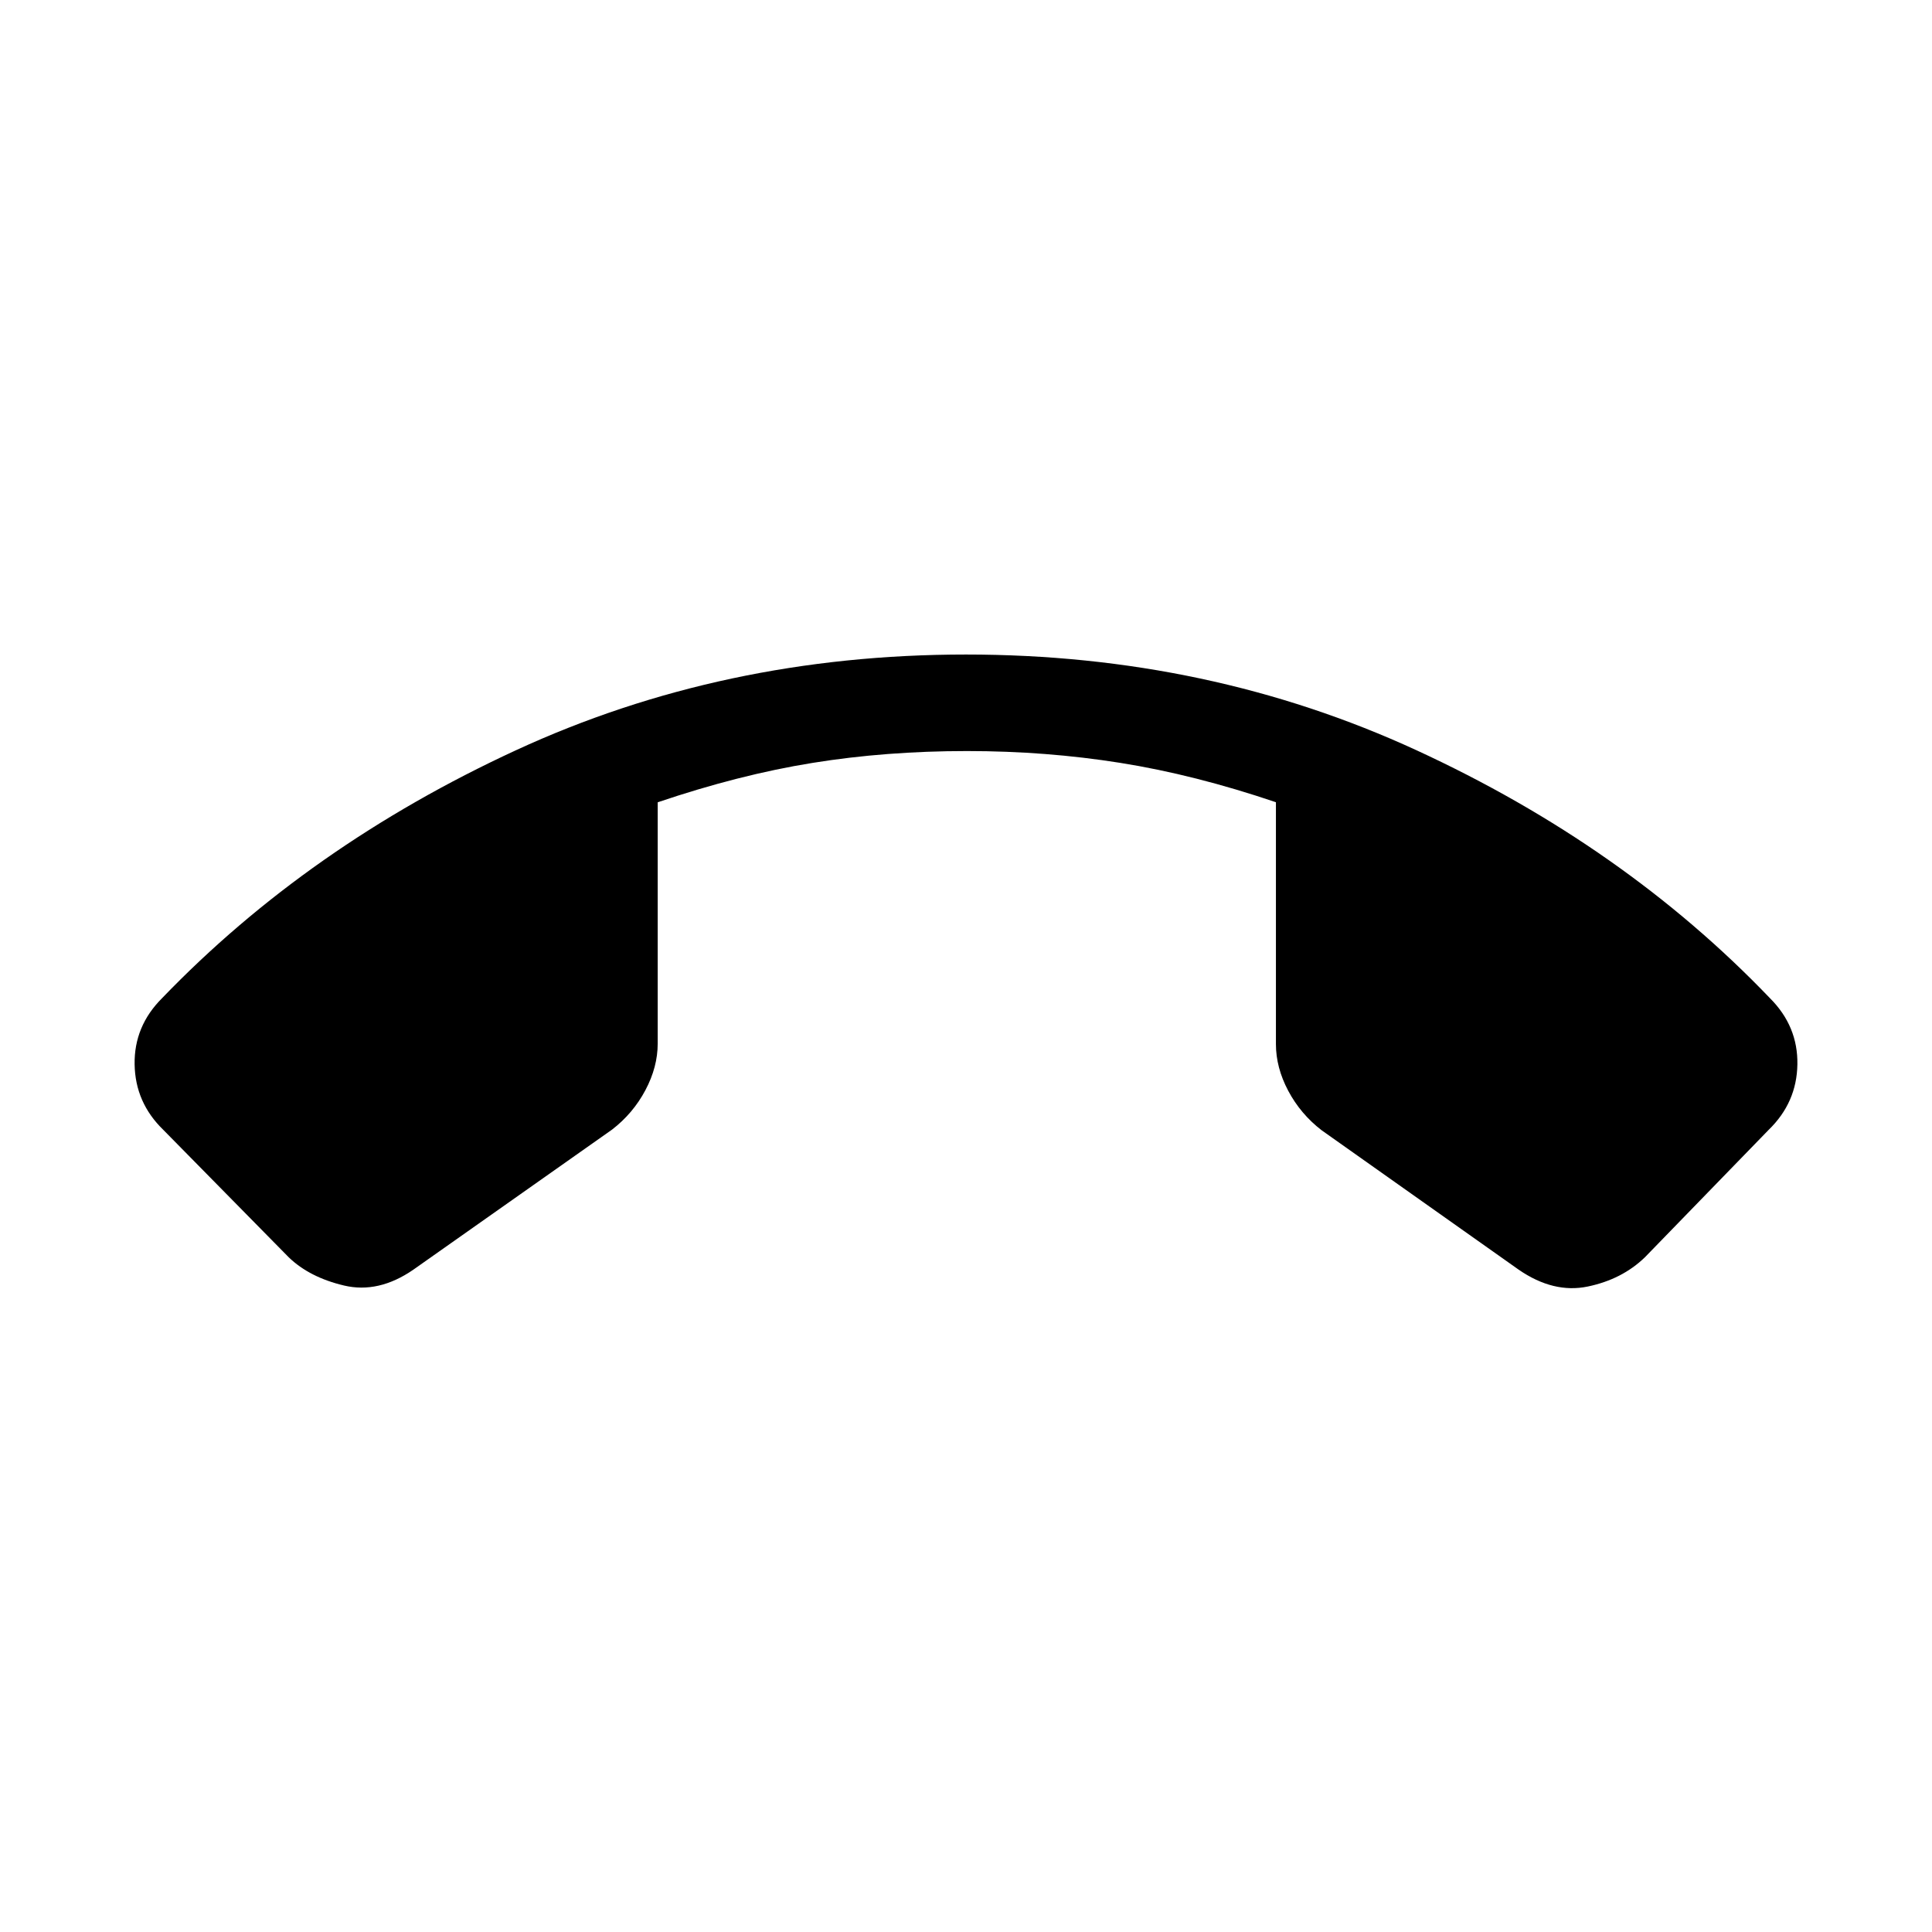 <svg xmlns="http://www.w3.org/2000/svg" height="20" viewBox="0 -960 960 960" width="20"><path d="M480-634.77q120.62 0 223.83 47.56Q807.04-539.65 879.49-464q13.93 13.92 13.62 32.88-.3 18.97-14.23 32.49l-61.57 63.4q-11.35 10.96-28.37 14.5-17.02 3.54-34.32-8.38l-97.94-69.29q-10.45-8.06-16.56-19.58-6.12-11.53-6.12-23.21v-120.19q-40.38-13.68-77.29-19.55-36.9-5.88-76.21-5.88-40.31 0-76.78 5.89-36.47 5.88-76.91 19.57v119.85q0 11.69-6.12 23.21-6.11 11.52-16.55 19.57l-98.78 69.63q-17.28 11.9-34.4 7.86-17.11-4.04-27.46-14l-62.4-63.4q-13.91-13.52-14.21-32.49-.31-18.96 13.62-32.88 72.84-75.65 175.86-123.21Q359.38-634.77 480-634.77Z"/></svg>